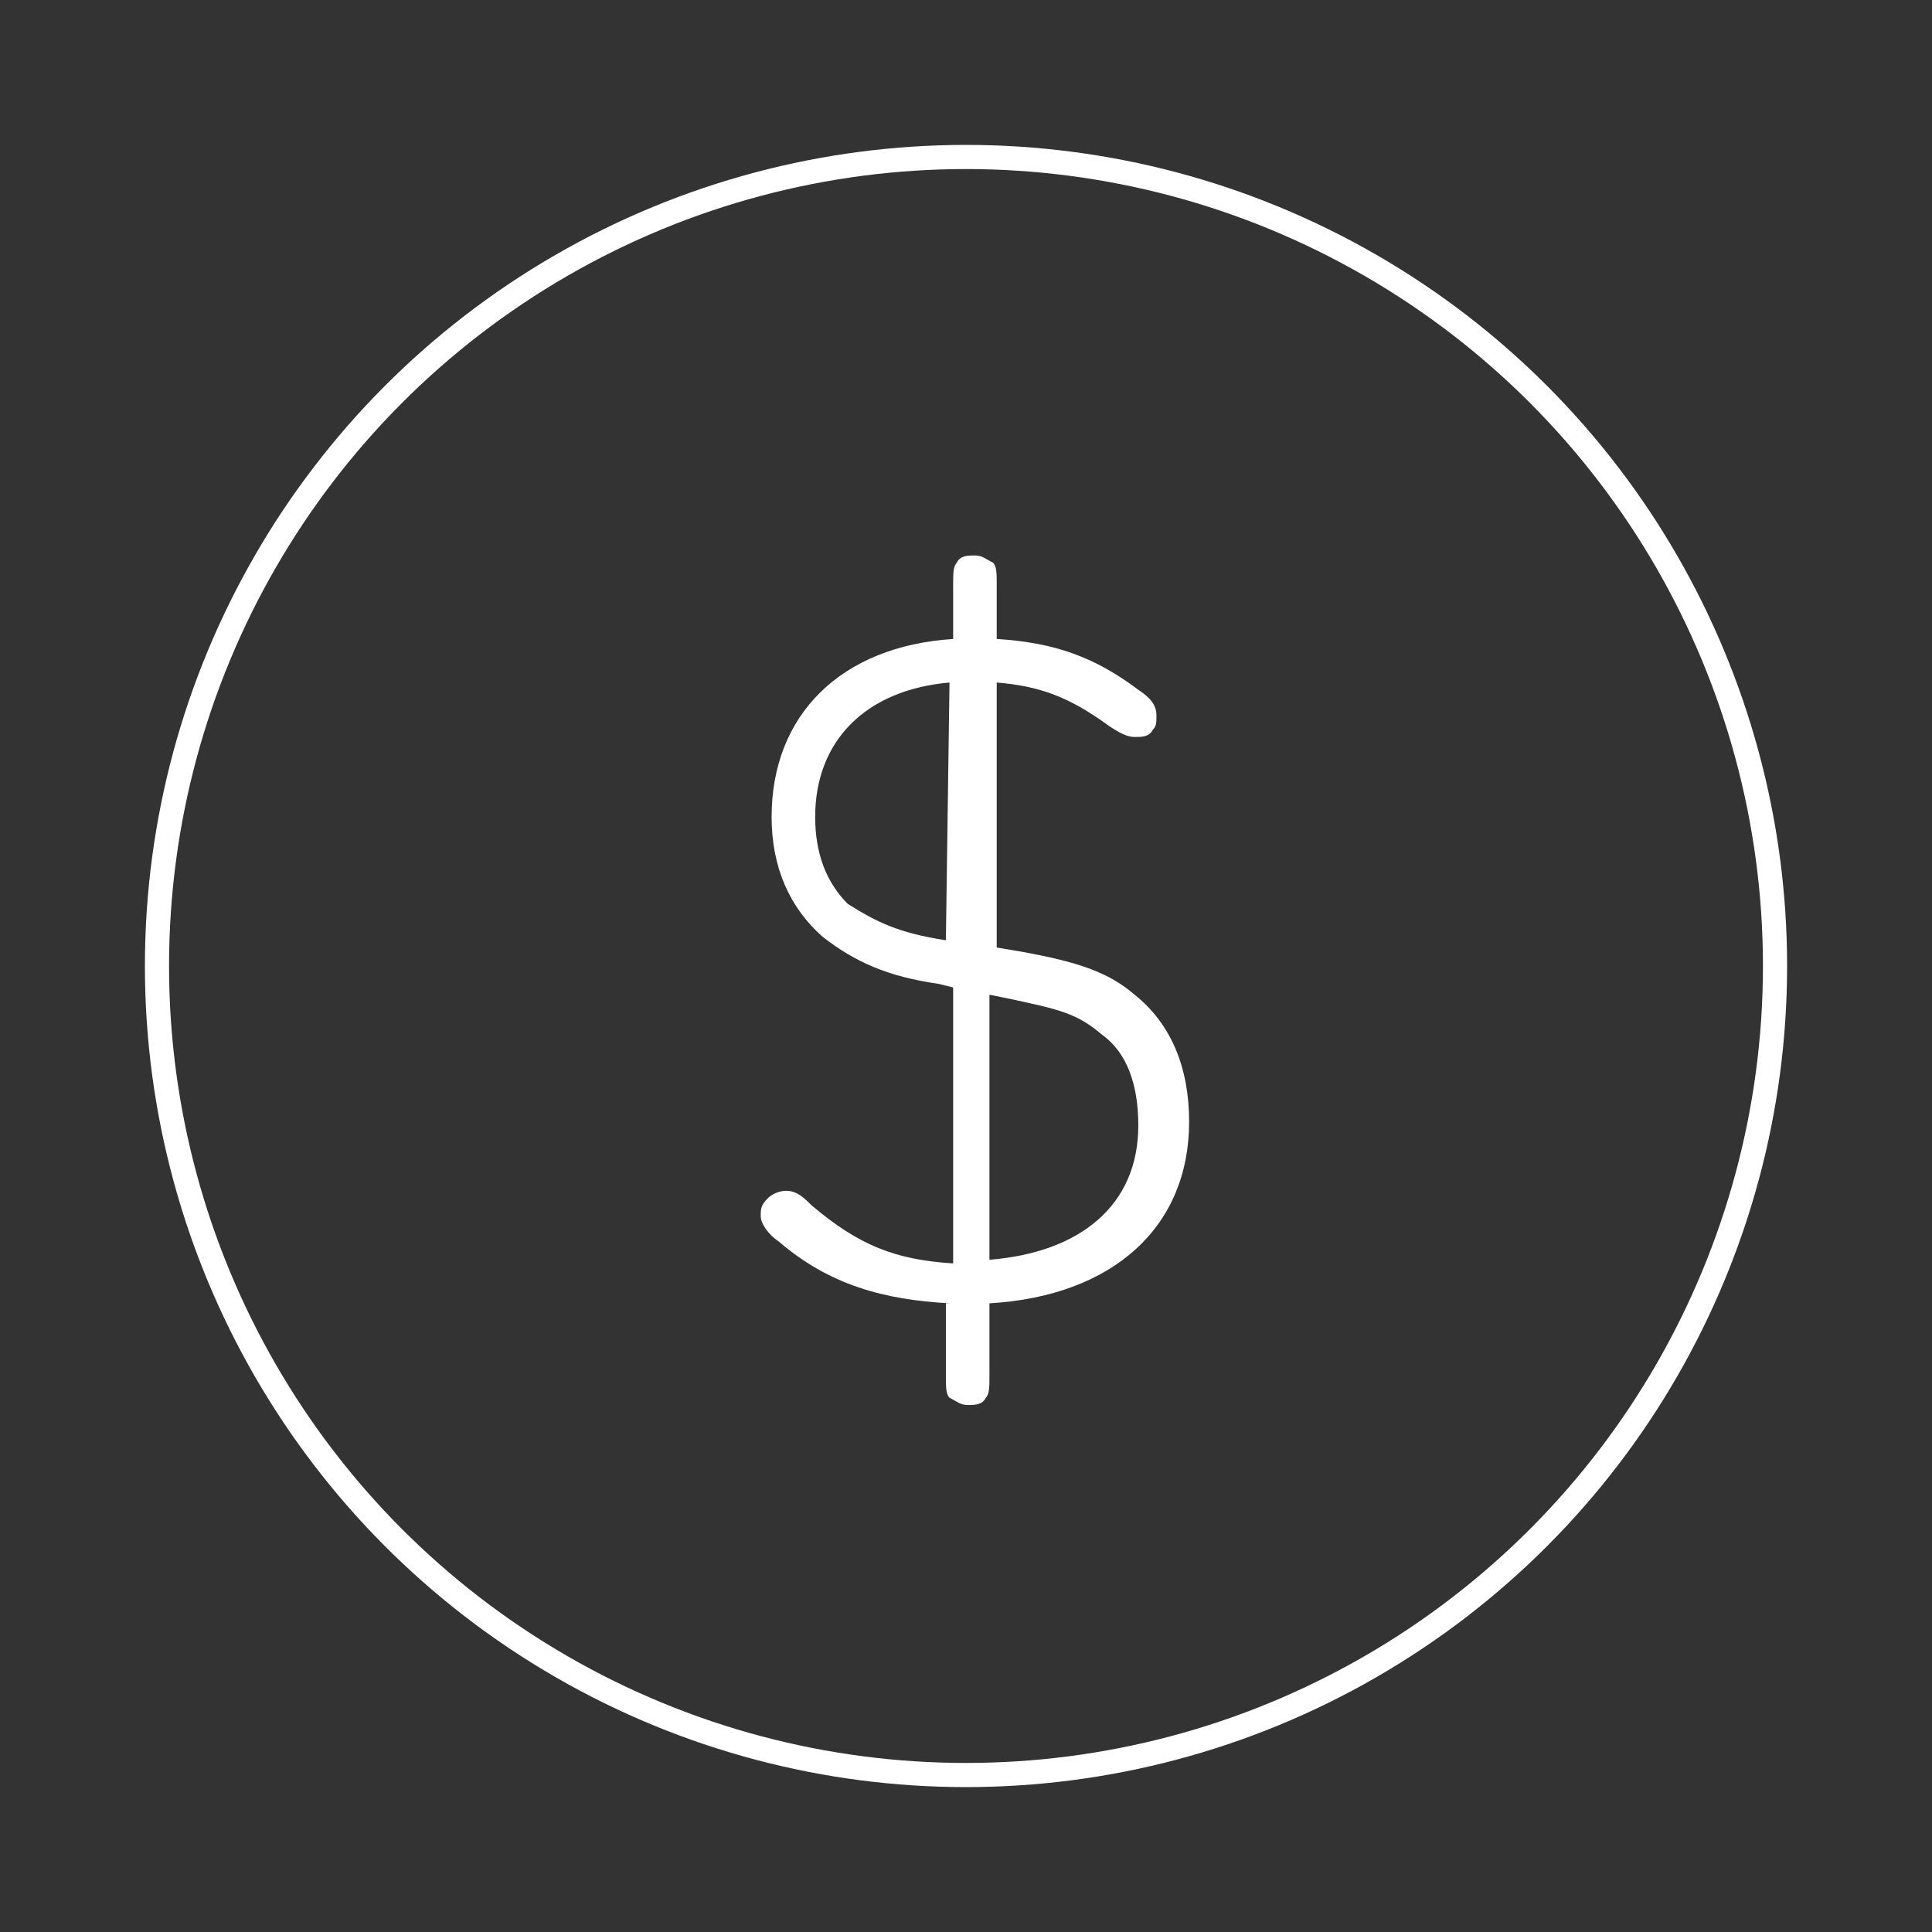 <svg width="80" height="80" viewBox="0 0 80 80" fill="none" xmlns="http://www.w3.org/2000/svg">
<rect x="0" y="0" width="80" height="80" fill="#333333" stroke="none"/>
<circle cx="40" cy="40" r="33.5" stroke="white"/>
<path d="M39.317 53.968C36.611 53.818 34.356 53.217 32.252 51.413C31.801 51.112 31.5 50.661 31.5 50.361C31.5 50.06 31.5 49.91 31.801 49.609C31.951 49.459 32.252 49.308 32.552 49.308C33.003 49.308 33.304 49.609 33.605 49.91C35.559 51.563 37.062 52.164 39.468 52.315V40.89L38.866 40.739C36.762 40.439 35.409 39.837 34.056 38.785C32.703 37.582 31.951 35.929 31.951 33.824C31.951 29.615 34.807 26.758 39.468 26.458V24.203C39.468 23.752 39.468 23.451 39.618 23.301C39.768 23 40.069 23 40.37 23C40.67 23 40.821 23.15 41.121 23.301C41.272 23.451 41.272 23.752 41.272 24.203V26.458C43.677 26.608 45.331 27.209 47.135 28.562C47.586 28.863 47.886 29.164 47.886 29.615C47.886 29.915 47.886 30.066 47.736 30.216C47.586 30.517 47.285 30.517 46.984 30.517C46.684 30.517 46.383 30.366 45.932 30.066C44.278 28.863 43.076 28.412 41.272 28.262V39.236L42.174 39.386C44.729 39.837 45.932 40.288 46.984 41.19C48.488 42.393 49.239 44.197 49.239 46.452C49.239 50.812 46.082 53.668 40.971 53.968V56.975C40.971 57.426 40.971 57.727 40.821 57.877C40.67 58.178 40.37 58.178 40.069 58.178C39.768 58.178 39.618 58.028 39.317 57.877C39.167 57.727 39.167 57.426 39.167 56.975V53.968H39.317ZM39.167 38.935L39.317 28.262C35.86 28.562 33.755 30.667 33.755 33.824C33.755 35.327 34.206 36.53 35.108 37.432C36.311 38.184 37.213 38.635 39.167 38.935ZM40.971 41.19V52.164C44.729 51.864 47.135 49.91 47.135 46.602C47.135 44.949 46.684 43.596 45.631 42.844C44.579 41.942 43.827 41.792 41.723 41.341L40.971 41.19Z" fill="white"/>
</svg>
